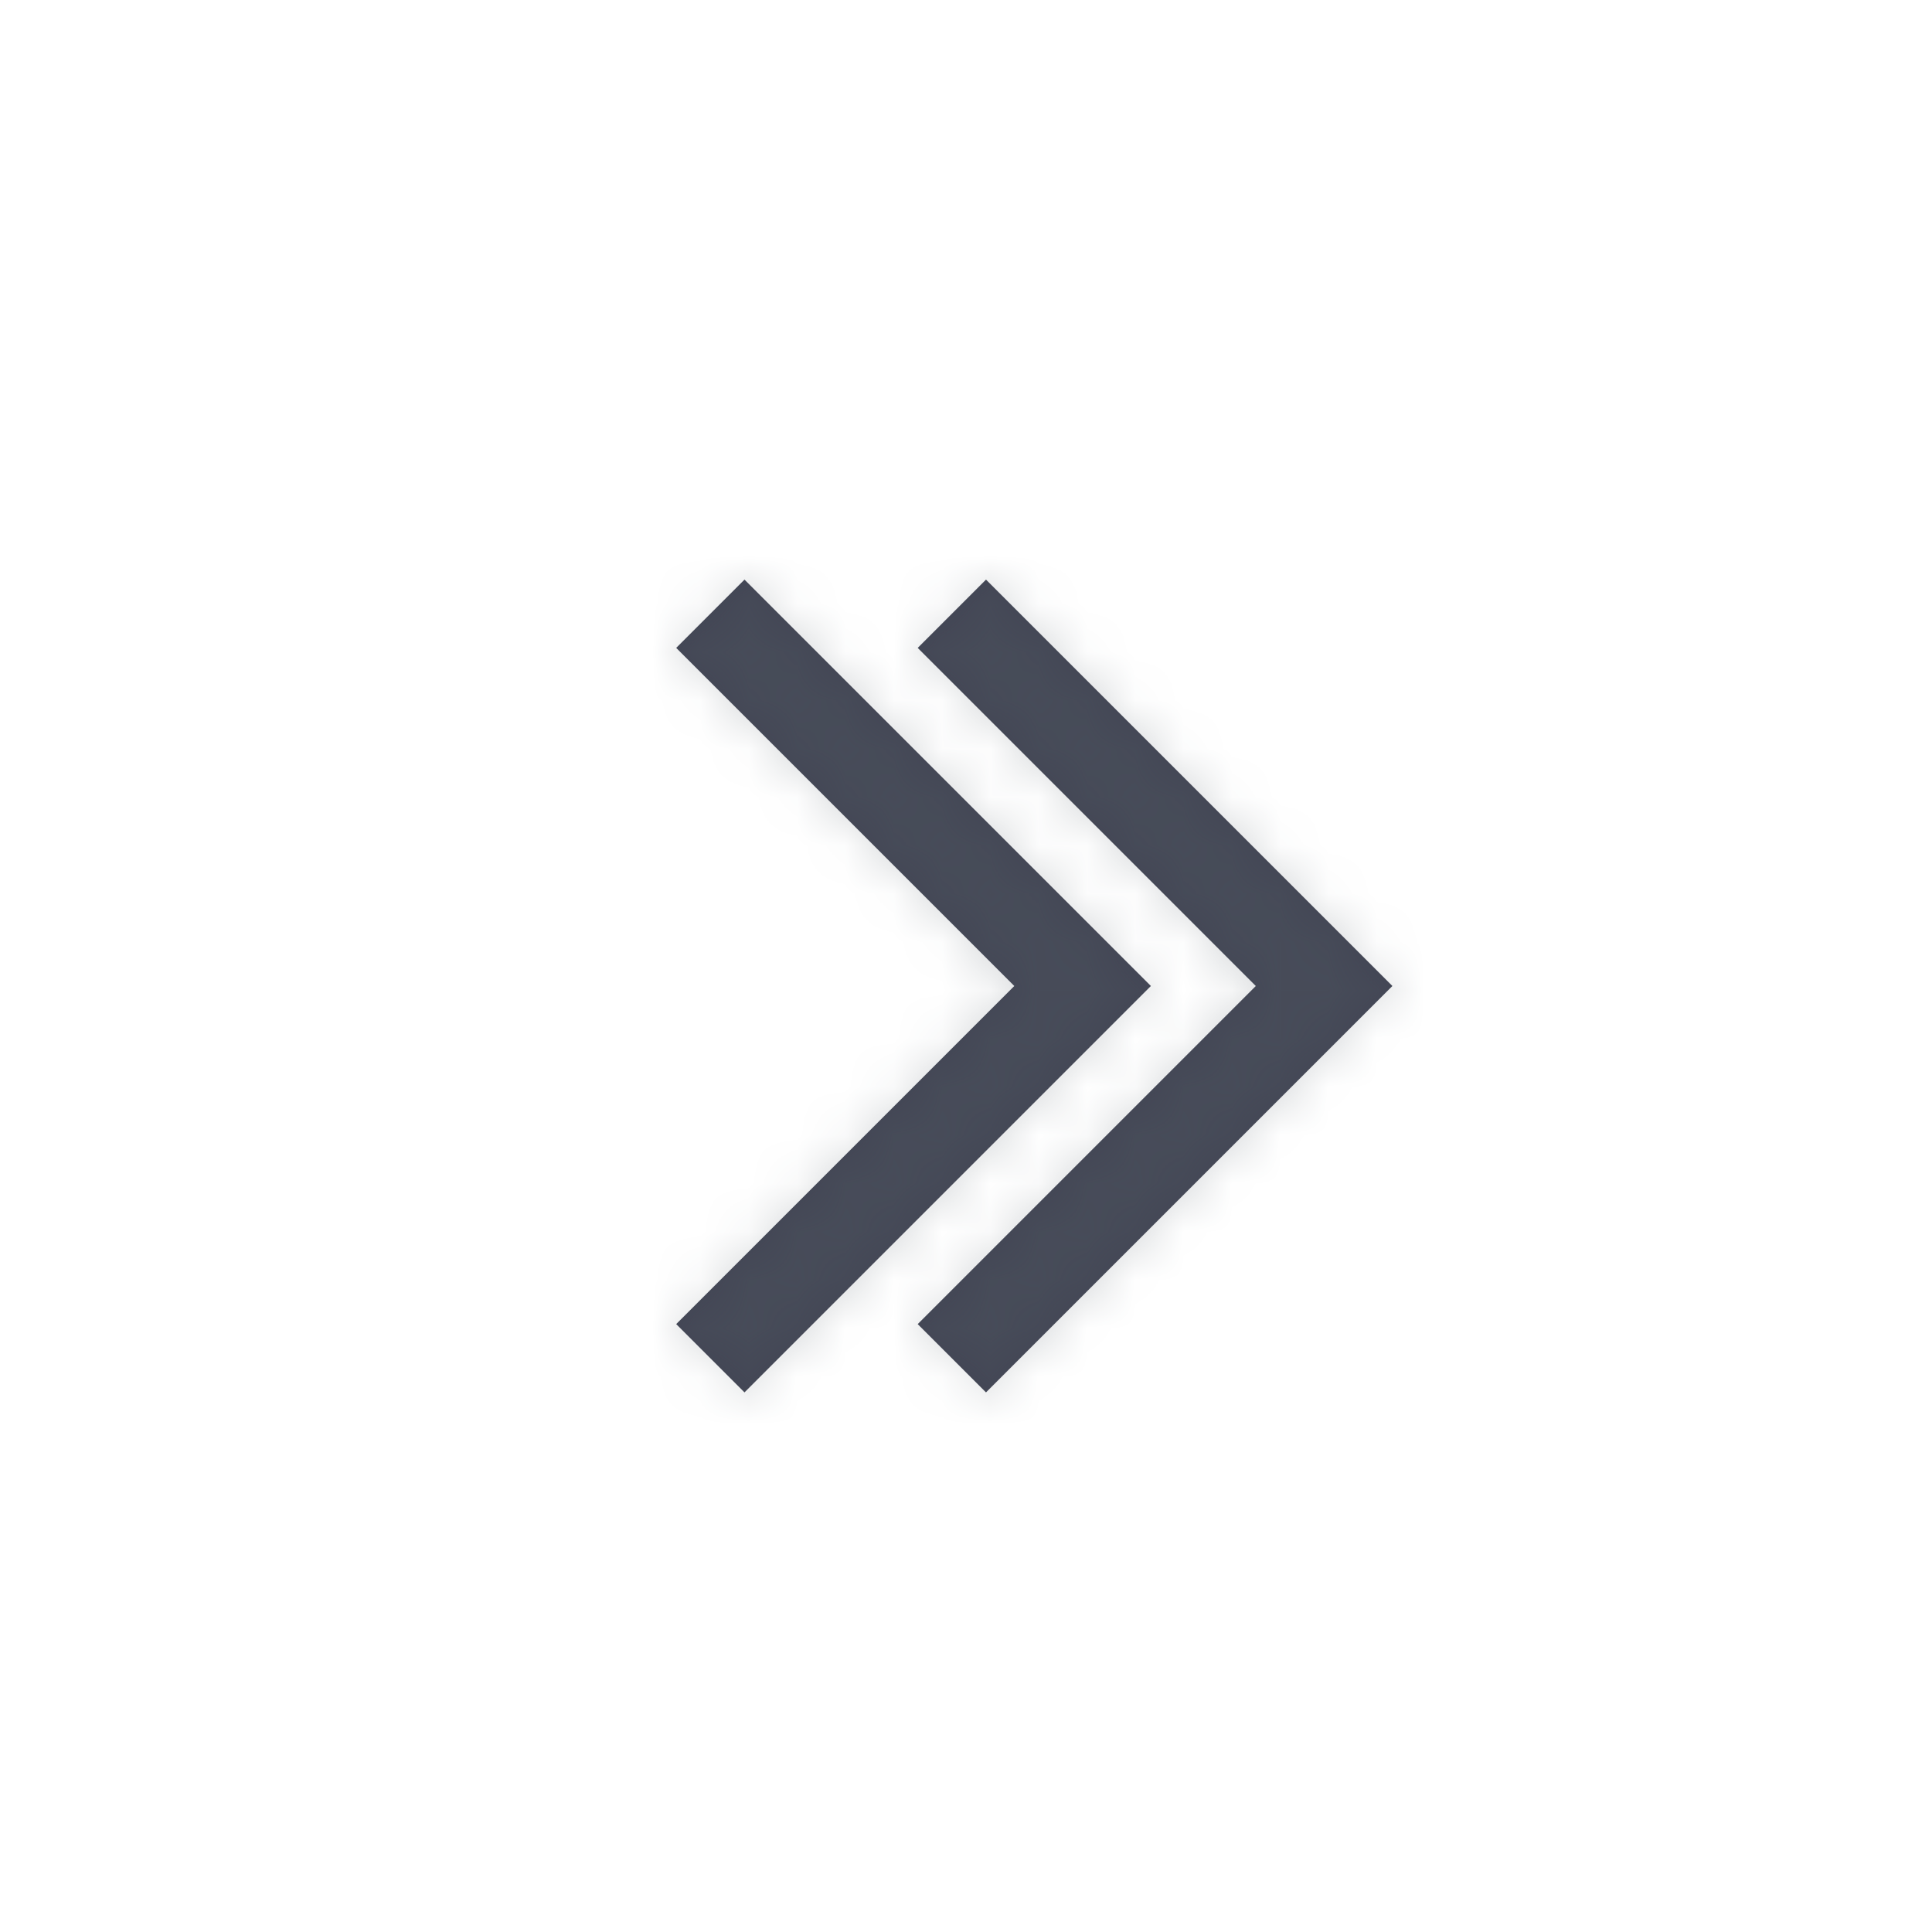 <?xml version="1.0" encoding="UTF-8"?>
<svg width="40px" height="40px" viewBox="0 0 40 40" version="1.1" xmlns="http://www.w3.org/2000/svg" xmlns:xlink="http://www.w3.org/1999/xlink">
    <!-- Generator: Sketch 50.2 (55047) - http://www.bohemiancoding.com/sketch -->
    <title>Icons/Arrow last</title>
    <desc>Created with Sketch.</desc>
    <defs>
        <path d="M15.414,28.828 L14,27.414 L21,20.414 L14,13.414 L15.414,12 L23.828,20.414 L15.414,28.828 Z M20.414,28.828 L19,27.414 L26,20.414 L19,13.414 L20.414,12 L28.828,20.414 L20.414,28.828 Z" id="path-1"></path>
    </defs>
    <g id="Icons/Arrow-last" stroke="none" stroke-width="1" fill="none" fill-rule="evenodd">
        <mask id="mask-2" fill="white">
            <use xlink:href="#path-1"></use>
        </mask>
        <use id="Mask" fill="#414453" opacity="0" xlink:href="#path-1"></use>
        <g id="Atoms/Colors/Idle" mask="url(#mask-2)" fill="#59636B" opacity="0.25">
            <rect id="State" x="-2" y="-2" width="40" height="40"></rect>
        </g>
    </g>
</svg>